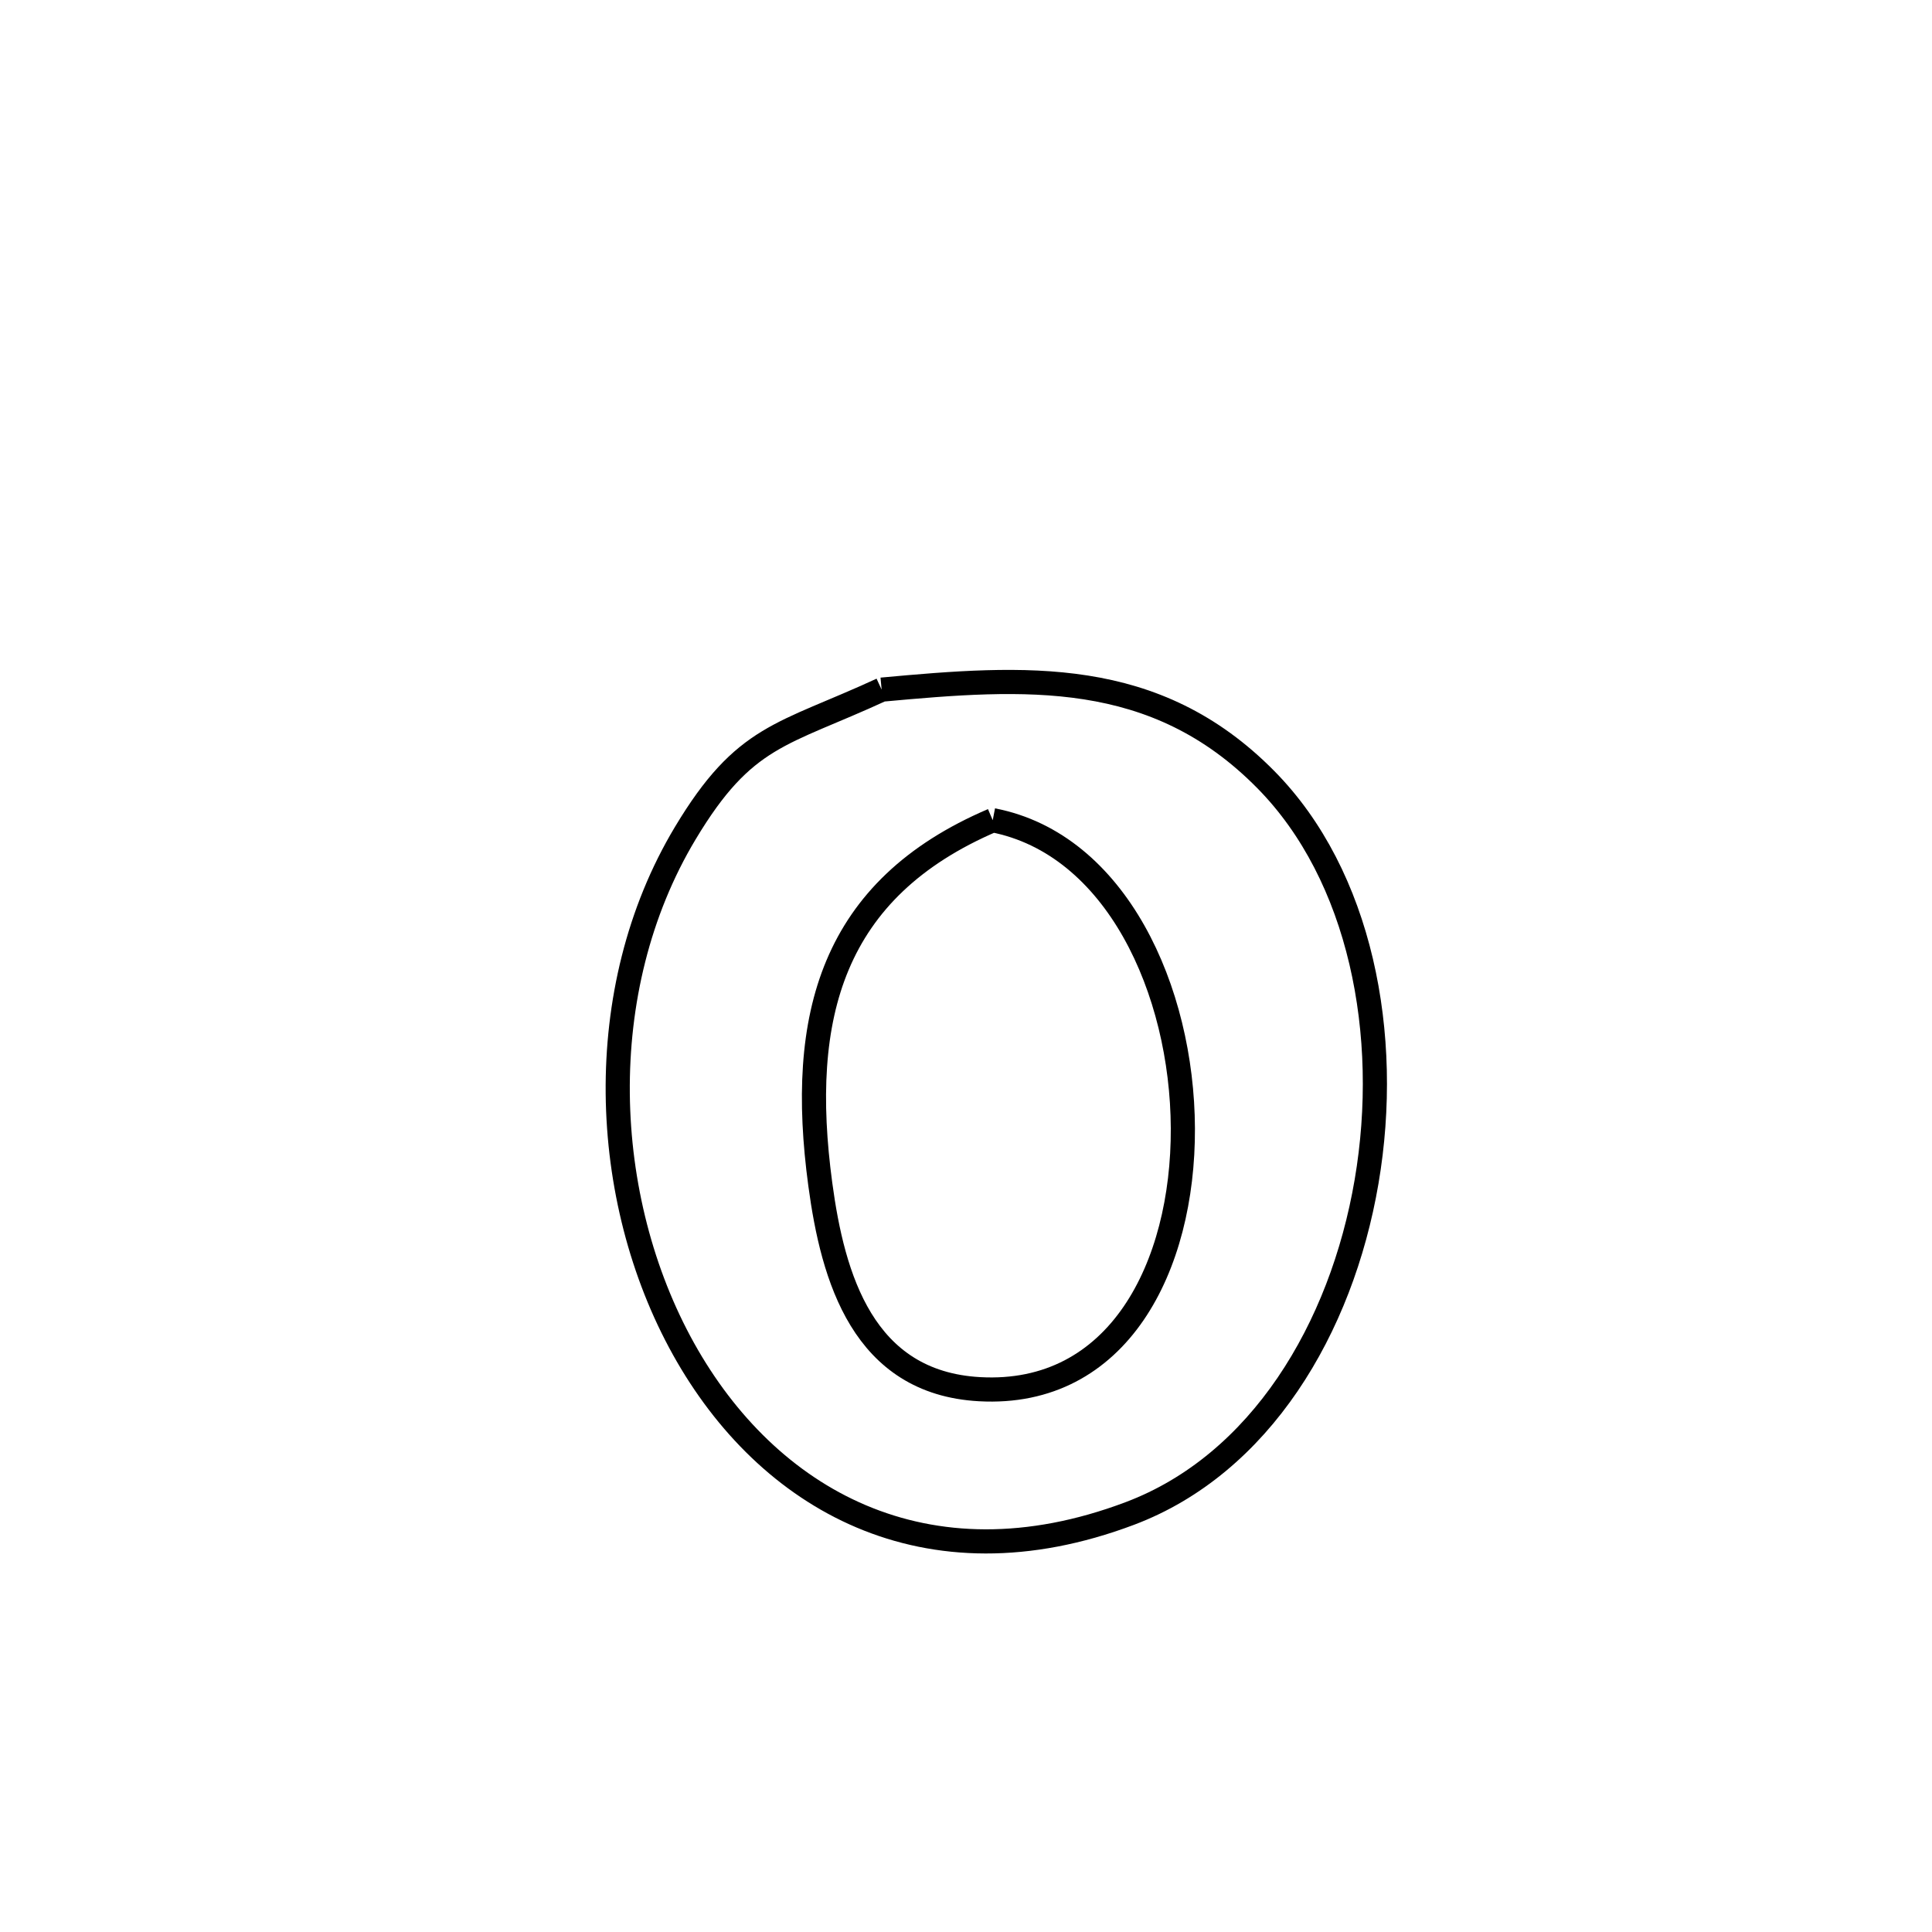 <svg xmlns="http://www.w3.org/2000/svg" viewBox="0.0 0.0 24.0 24.0" height="200px" width="200px"><path fill="none" stroke="black" stroke-width=".3" stroke-opacity="1.0"  filling="0" d="M10.952 8.567 L10.952 8.567 C12.735 8.403 14.346 8.286 15.725 9.685 C16.901 10.877 17.288 12.851 16.976 14.679 C16.664 16.508 15.654 18.191 14.035 18.801 C11.494 19.759 9.529 18.621 8.491 16.757 C7.453 14.892 7.343 12.301 8.512 10.351 C9.249 9.122 9.712 9.139 10.952 8.567 L10.952 8.567"></path>
<path fill="none" stroke="black" stroke-width=".3" stroke-opacity="1.0"  filling="0" d="M12.332 10.189 L12.332 10.189 C13.865 10.485 14.687 12.3 14.694 14.017 C14.701 15.734 13.894 17.353 12.168 17.257 C10.721 17.177 10.346 15.873 10.19 14.712 C9.908 12.622 10.332 11.044 12.332 10.189 L12.332 10.189"></path></svg>